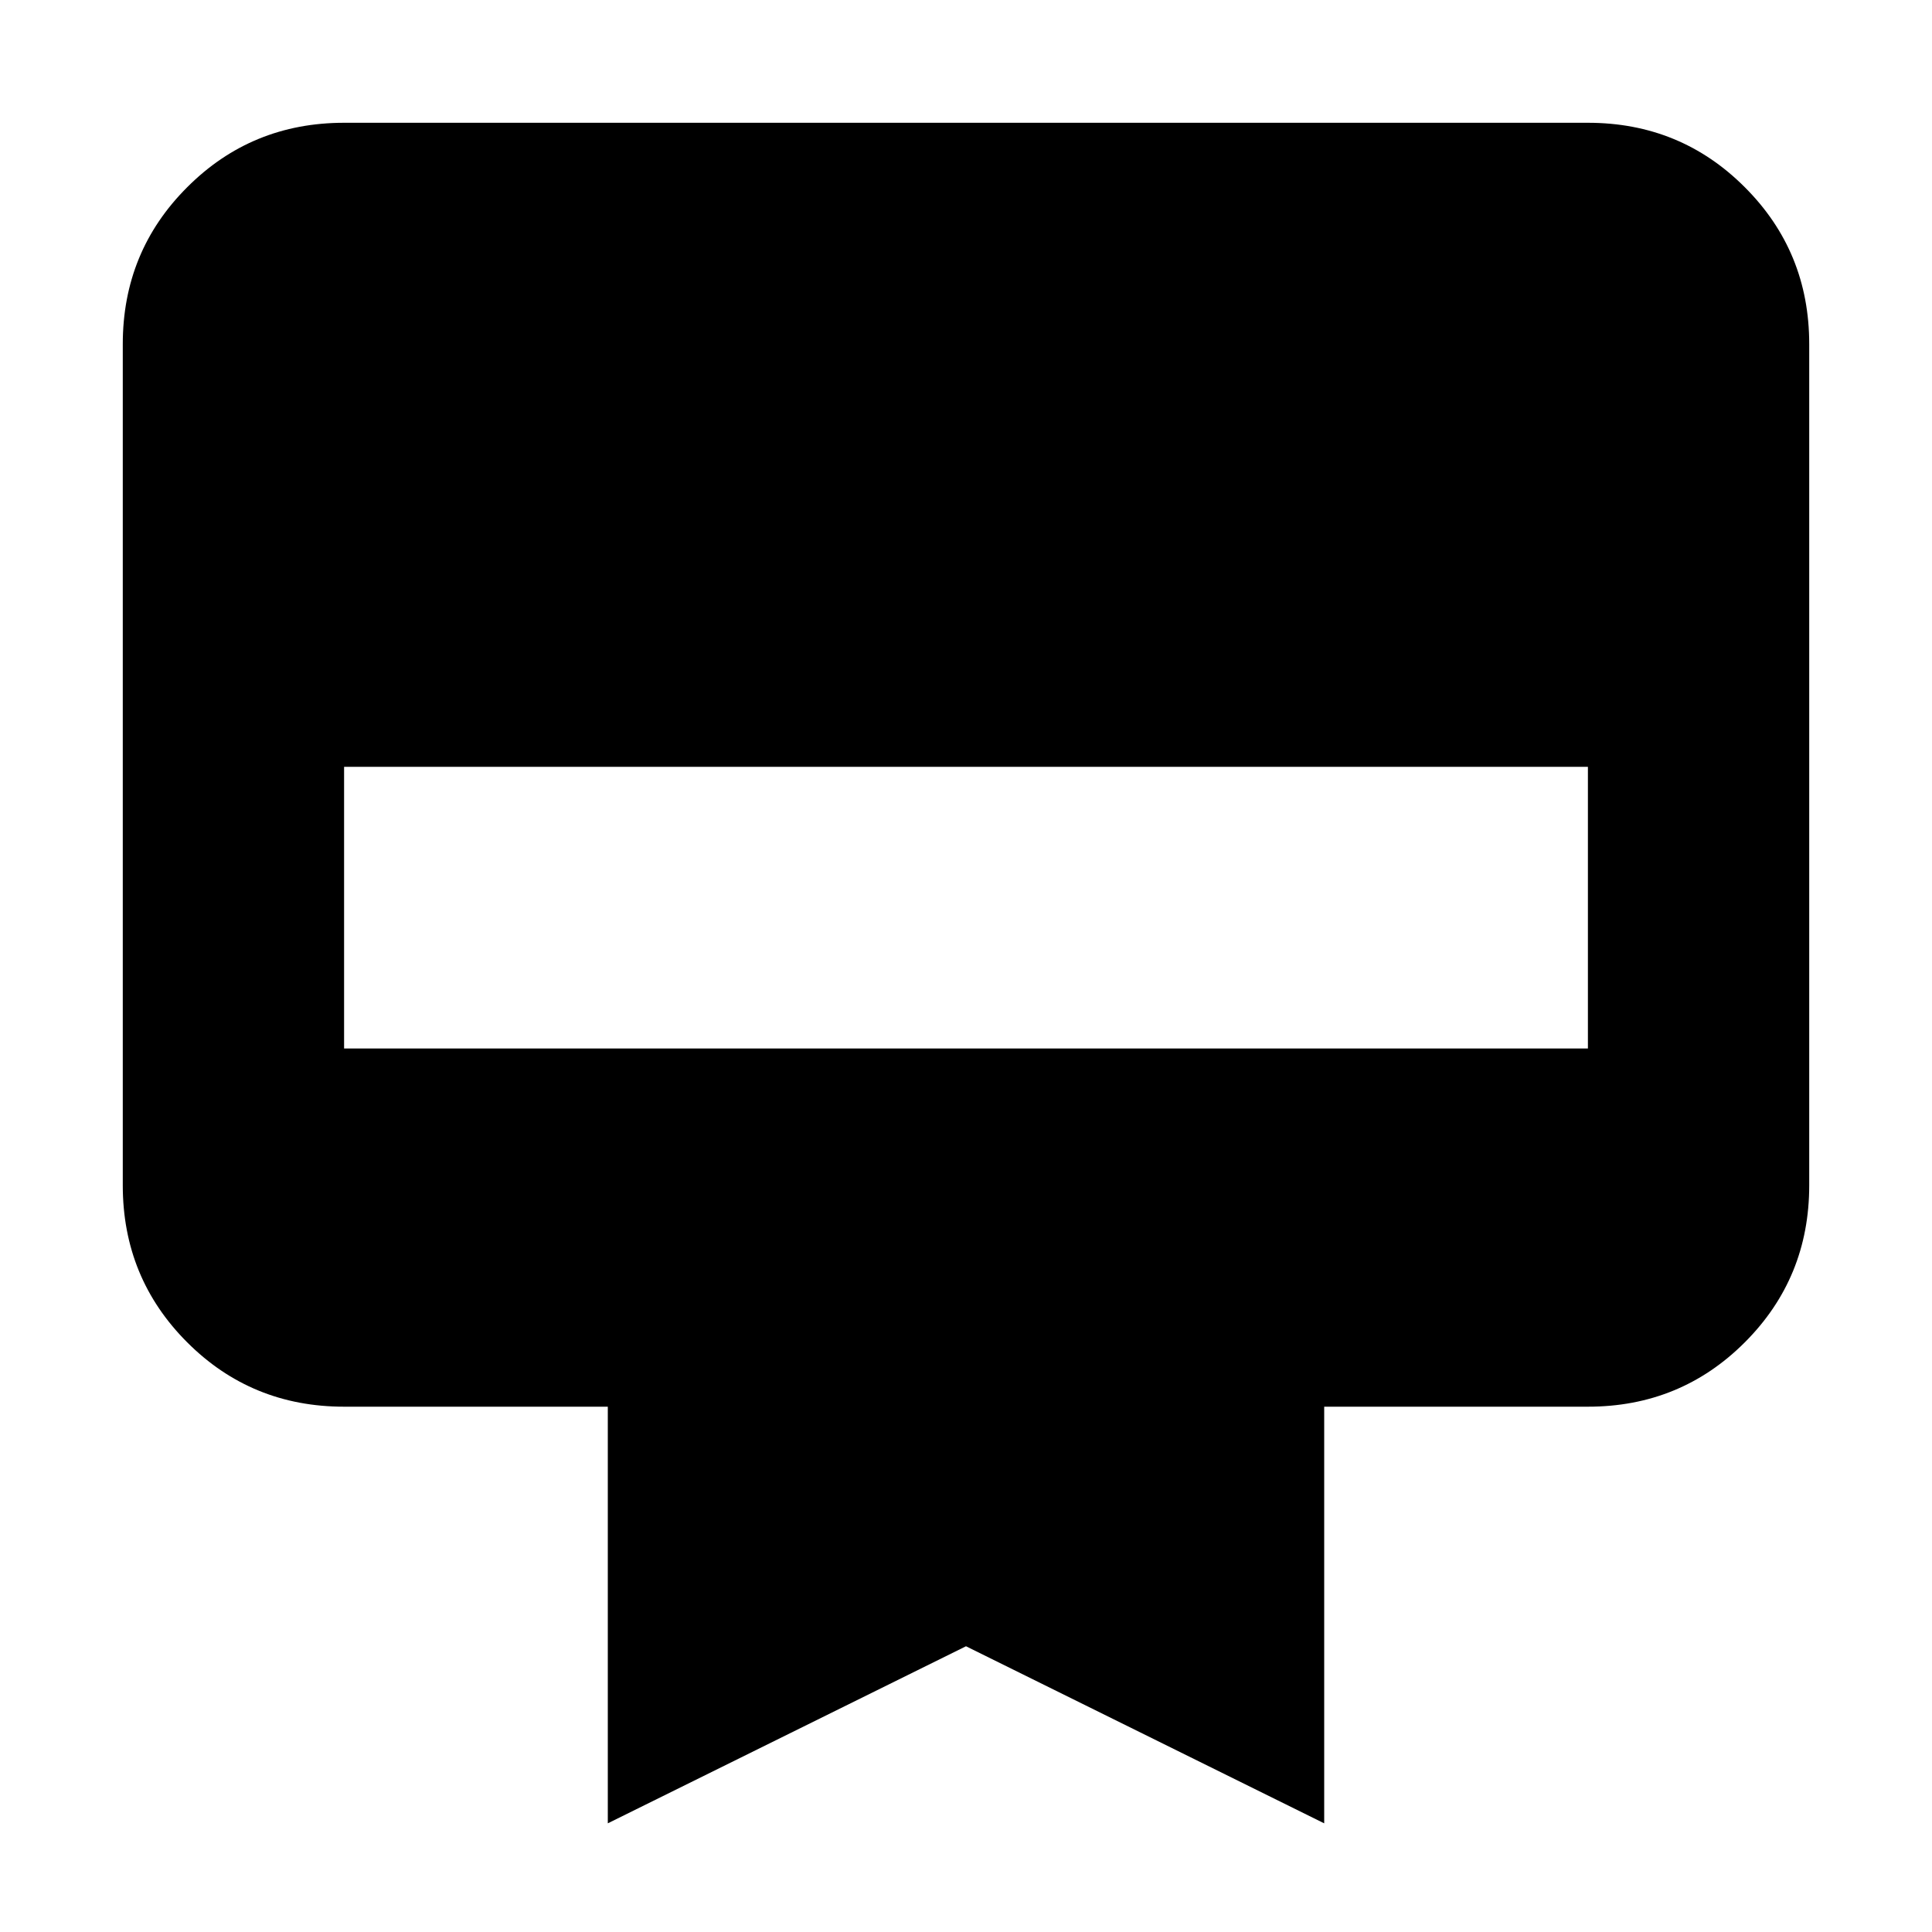 <svg xmlns="http://www.w3.org/2000/svg" height="20" width="20"><path d="M3.562 1.271h12.876q.958 0 1.624.667.667.666.667 1.624v8.709q0 .958-.667 1.625-.666.666-1.624.666h-2.73v4.313L10 17.042l-3.708 1.833v-4.313h-2.73q-.958 0-1.624-.666-.667-.667-.667-1.625V3.562q0-.958.667-1.624.666-.667 1.624-.667Zm0 9.583h12.876V7.938H3.562Z"/></svg>